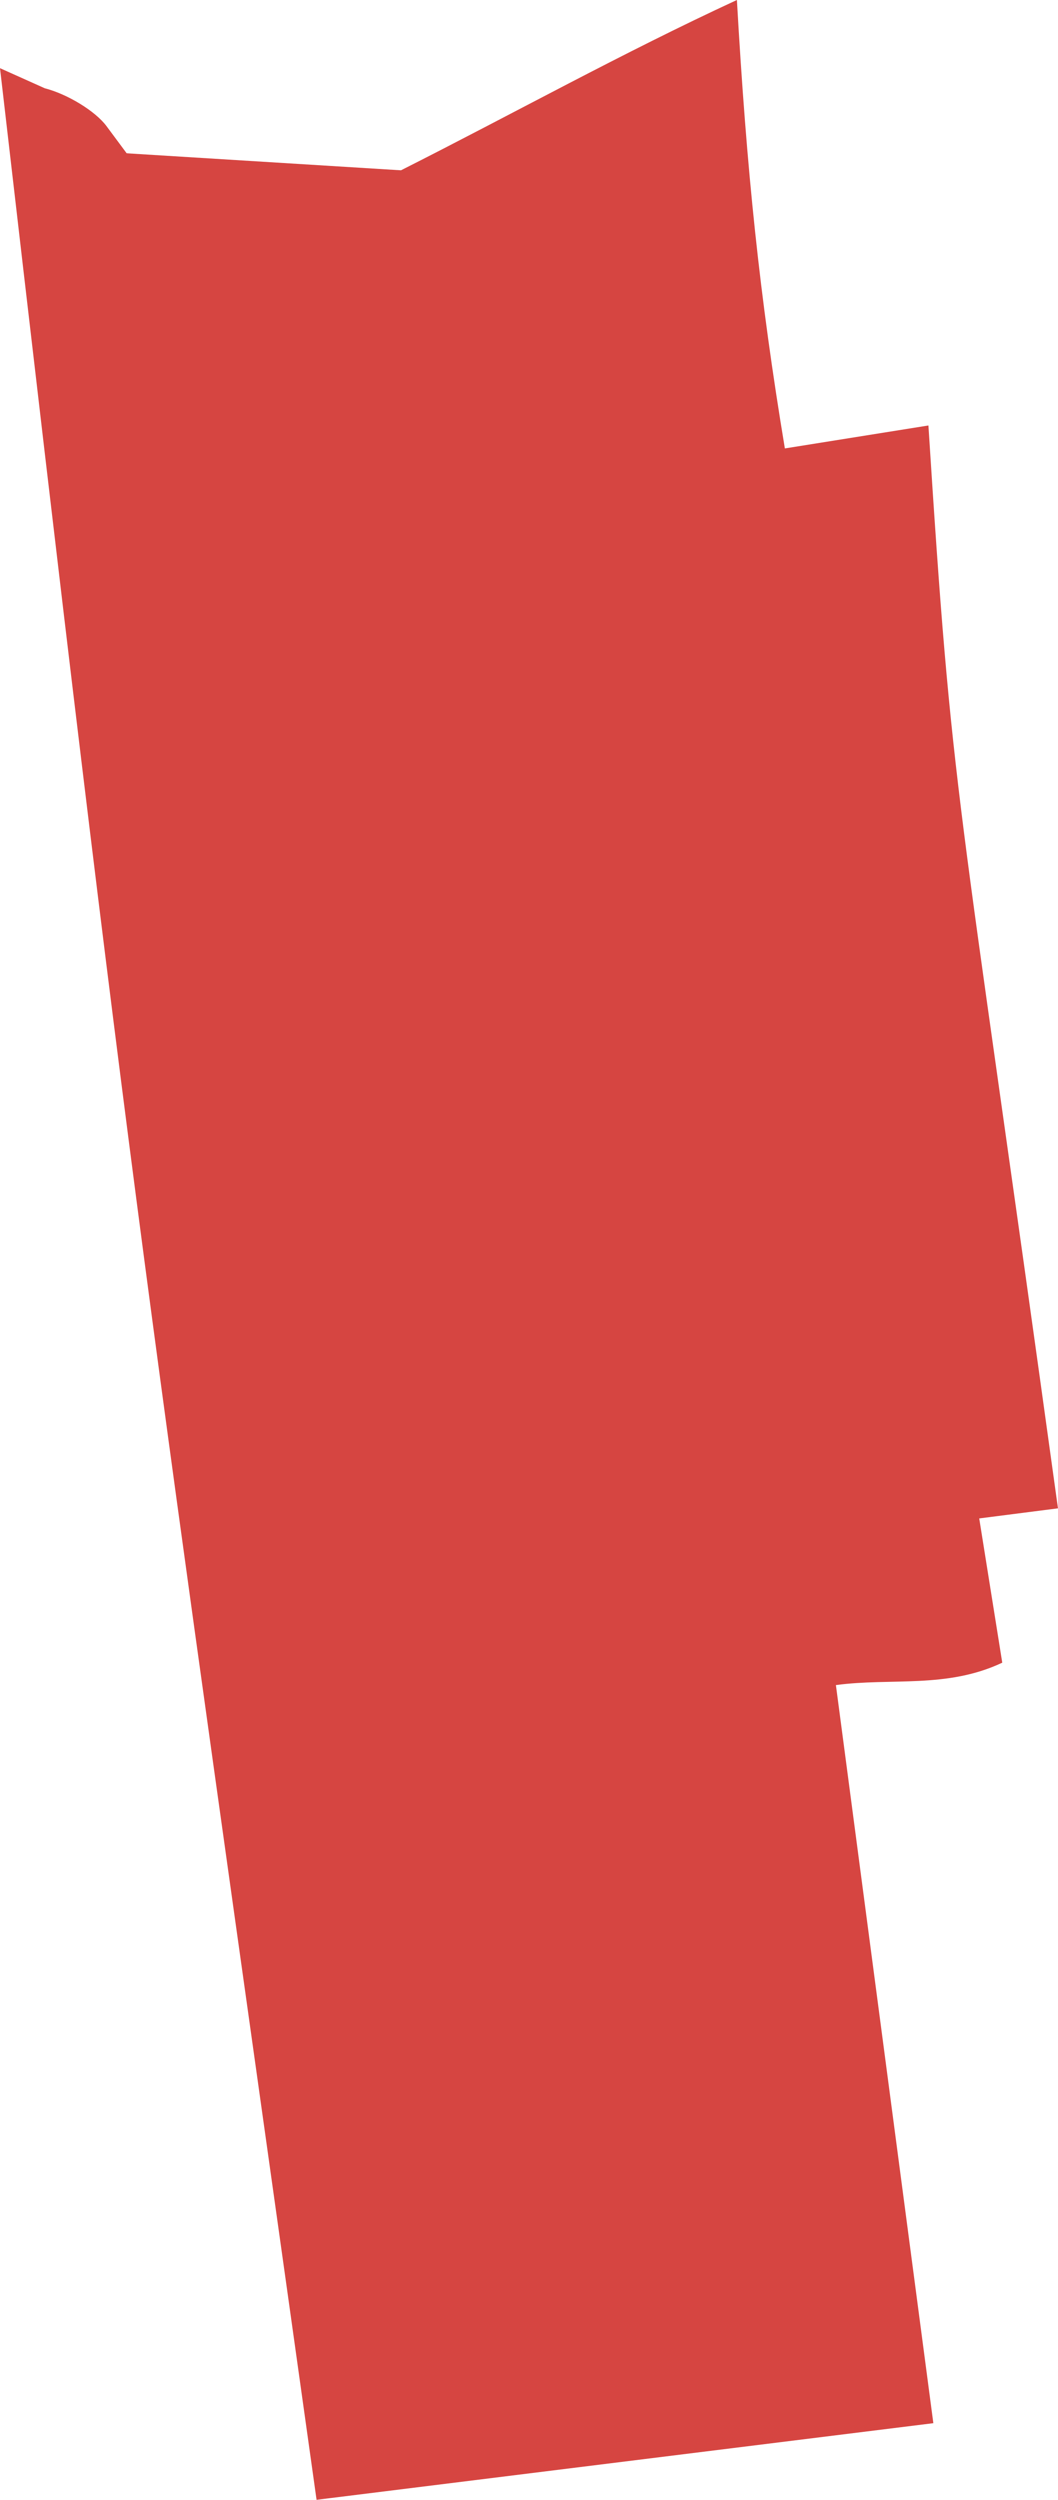 <?xml version="1.0" encoding="UTF-8" standalone="no"?>
<svg
   xmlns:dc="http://purl.org/dc/elements/1.1/"
   xmlns:cc="http://creativecommons.org/ns#"
   xmlns:rdf="http://www.w3.org/1999/02/22-rdf-syntax-ns#"
   xmlns:svg="http://www.w3.org/2000/svg"
   xmlns="http://www.w3.org/2000/svg"
   xmlns:sodipodi="http://sodipodi.sourceforge.net/DTD/sodipodi-0.dtd"
   xmlns:inkscape="http://www.inkscape.org/namespaces/inkscape"
   version="1.0"
   width="32.422"
   height="76.562"
   id="svg2"
   sodipodi:docname="IN_1.svg"
   inkscape:version="0.92.2 5c3e80d, 2017-08-06">
  <defs
     id="defs6" />
  <sodipodi:namedview
     pagecolor="#ffffff"
     bordercolor="#666666"
     borderopacity="1"
     objecttolerance="10"
     gridtolerance="10"
     guidetolerance="10"
     inkscape:pageopacity="0"
     inkscape:pageshadow="2"
     inkscape:window-width="640"
     inkscape:window-height="480"
     id="namedview4"
     showgrid="false"
     inkscape:zoom="0.12542268"
     inkscape:cx="-439.75925"
     inkscape:cy="-167.46993"
     inkscape:window-x="0"
     inkscape:window-y="0"
     inkscape:window-maximized="0"
     inkscape:current-layer="svg2" />
  <path
     d="M 9.701,76.562 C 4.494,39.423 4.061,37.223 0,2.088 l 1.371,0.615 c 0.702,0.181 1.554,0.703 1.893,1.16 l 0.618,0.832 8.406,0.521 C 15.722,3.484 19.09,1.612 22.582,0 c 0.299,5.246 0.694,9.061 1.47,13.734 l 4.399,-0.703 c 0.75,11.731 0.833,10.456 3.97,33.165 l -2.413,0.309 0.706,4.418 c -1.7,0.802 -3.399,0.458 -5.098,0.686 l 2.986,22.606 z"
     style="fill:#D64541;fill-opacity:1"
     id="IN_1"
     inkscape:connector-curvature="0" />
</svg>
